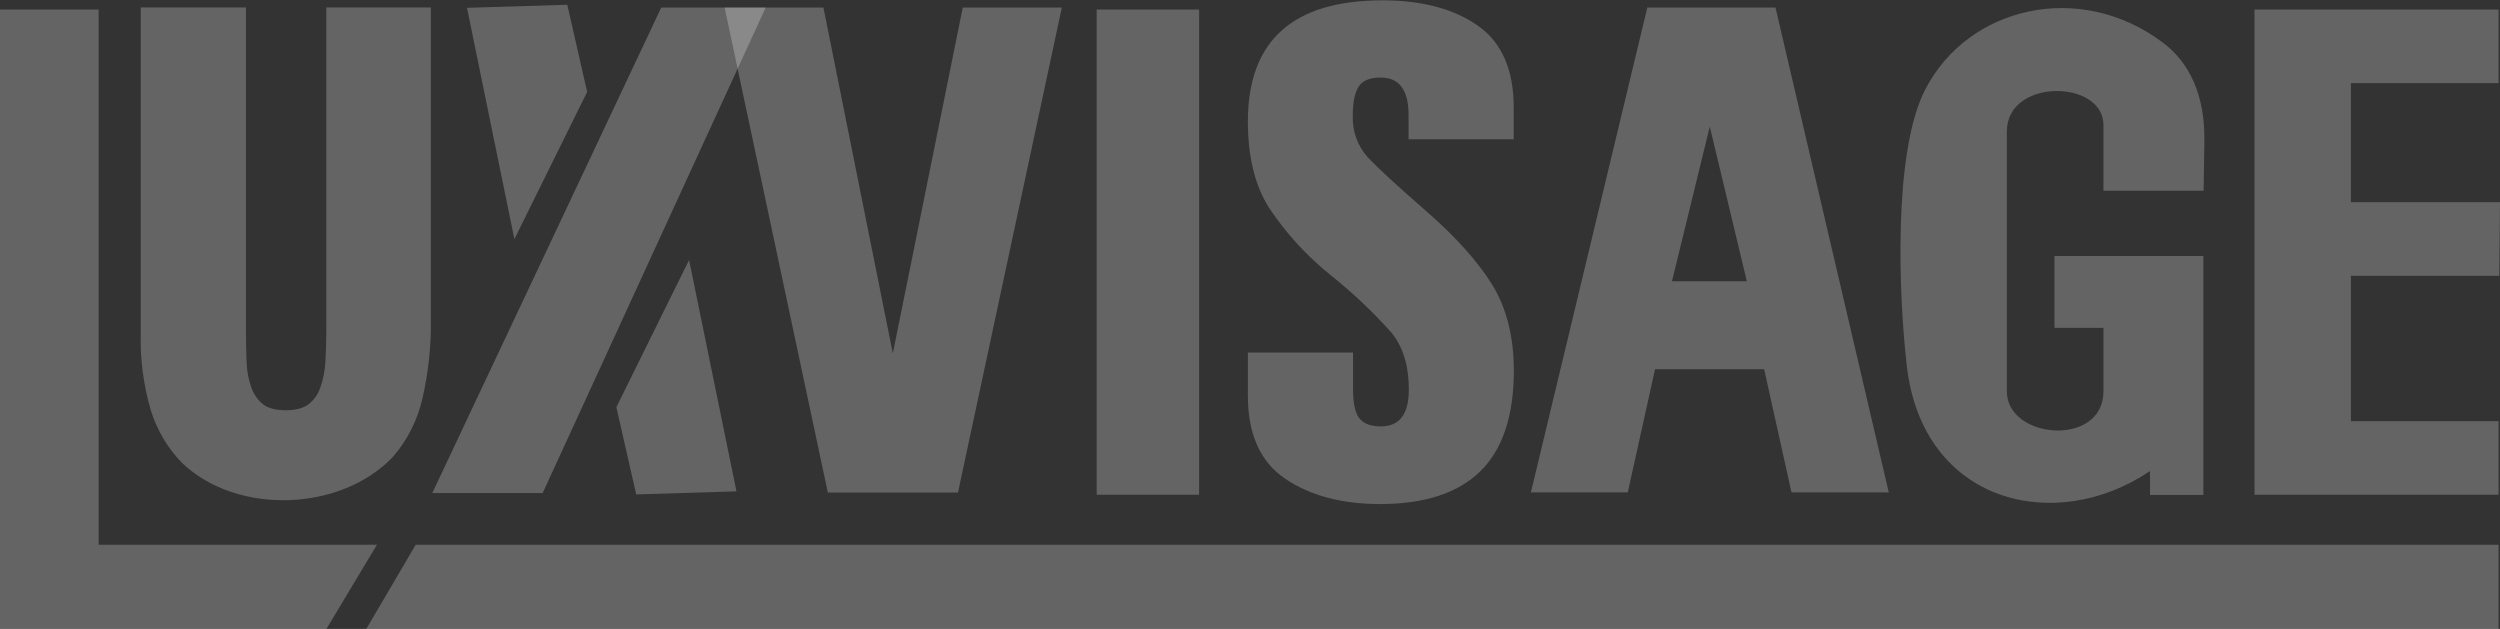 <svg width="159" height="40" viewBox="0 0 159 40" fill="none" xmlns="http://www.w3.org/2000/svg">
<rect x="0" y="0" width="159" height="40" fill="#333333" stroke="none"/>
<g clip-path="url(#clip0_179_2096)">
<path fill-rule="evenodd" clip-rule="evenodd" d="M26.439 34.645L23.295 40H158.908V34.645H26.439Z" fill="white" fill-opacity="0.24"/>
<path fill-rule="evenodd" clip-rule="evenodd" d="M20.754 0.475V21.091C20.754 21.701 20.732 22.346 20.694 23.016C20.665 23.588 20.551 24.153 20.357 24.691C20.209 25.107 19.944 25.47 19.593 25.734C18.958 26.225 17.34 26.202 16.759 25.734C16.413 25.465 16.15 25.102 16.001 24.688C15.81 24.161 15.703 23.606 15.684 23.045C15.655 22.378 15.643 21.733 15.643 21.12V0.475H8.951V21.213C8.911 22.857 9.125 24.497 9.586 26.074C9.975 27.35 10.664 28.512 11.594 29.459C15.132 32.806 21.722 32.514 24.996 29.049C25.917 27.984 26.562 26.703 26.871 25.323C27.25 23.668 27.429 21.972 27.404 20.273V0.475H20.741H20.754Z" fill="white" fill-opacity="0.24"/>
<path fill-rule="evenodd" clip-rule="evenodd" d="M111.096 17.889H106.337L108.742 8.051L111.099 17.889H111.096ZM112.921 0.478H104.77L97.364 31.317H103.526L105.261 23.482H112.2L113.939 31.317H120.126L112.921 0.478Z" fill="white" fill-opacity="0.24"/>
<path fill-rule="evenodd" clip-rule="evenodd" d="M39.2 25.898L40.463 31.445L46.84 31.25L43.826 16.535L39.2 25.898Z" fill="white" fill-opacity="0.24"/>
<path fill-rule="evenodd" clip-rule="evenodd" d="M37.344 5.846L36.079 0.302L29.701 0.497L32.715 15.209L37.344 5.846Z" fill="white" fill-opacity="0.24"/>
<path fill-rule="evenodd" clip-rule="evenodd" d="M42.056 0.478L27.492 31.359H34.514L48.699 0.478H42.056Z" fill="white" fill-opacity="0.24"/>
<path fill-rule="evenodd" clip-rule="evenodd" d="M61.232 0.478L56.784 22.474L52.37 0.478H46.085L52.65 31.324H60.928L67.533 0.478H61.232Z" fill="white" fill-opacity="0.24"/>
<path fill-rule="evenodd" clip-rule="evenodd" d="M158.908 31.465H143.387V0.606H158.908V5.288H149.517V12.861H159L158.956 17.542H149.517V26.787H158.908V31.465Z" fill="white" fill-opacity="0.24"/>
<path fill-rule="evenodd" clip-rule="evenodd" d="M136.74 31.478V29.96C130.711 34.038 122.278 32.017 121.272 23.267C120.758 18.806 120.387 9.684 122.443 5.696C125.181 0.388 132.279 -1.242 137.53 2.689C139.265 3.972 140.242 6.077 140.198 8.962L140.15 12.129H133.779V7.958C133.779 5.044 127.637 4.958 127.637 8.356V24.89C127.637 27.961 133.779 28.452 133.779 24.89V20.854H130.664V16.281H140.134V31.478H136.74Z" fill="white" fill-opacity="0.24"/>
<path fill-rule="evenodd" clip-rule="evenodd" d="M96.273 8.856H89.585V7.322C89.585 5.718 88.995 4.932 87.811 4.932C87.126 4.932 86.663 5.121 86.415 5.503C86.168 5.885 86.038 6.491 86.038 7.322C85.991 8.31 86.334 9.275 86.99 10.008C87.624 10.68 88.871 11.826 90.73 13.448C92.59 15.069 93.983 16.624 94.909 18.113C95.823 19.611 96.28 21.429 96.28 23.568C96.28 26.443 95.57 28.577 94.151 29.97C92.731 31.362 90.607 32.058 87.776 32.058C85.346 32.058 83.337 31.524 81.748 30.454C80.159 29.384 79.365 27.622 79.365 25.166V22.419H86.054V24.778C86.054 25.663 86.193 26.279 86.463 26.613C86.733 26.947 87.189 27.12 87.827 27.12C89.01 27.12 89.601 26.34 89.601 24.781C89.601 23.222 89.214 21.992 88.439 21.091C87.277 19.799 86.012 18.604 84.657 17.52C83.124 16.297 81.789 14.84 80.701 13.201C79.808 11.785 79.363 9.959 79.365 7.723C79.365 2.589 82.221 0.022 87.932 0.022C90.436 0.022 92.453 0.557 93.983 1.627C95.509 2.692 96.273 4.431 96.273 6.835V8.856Z" fill="white" fill-opacity="0.24"/>
<path d="M76.262 0.606H69.748V31.465H76.262V0.606Z" fill="white" fill-opacity="0.24"/>
<path fill-rule="evenodd" clip-rule="evenodd" d="M20.76 40H0V0.606H6.273V34.645H23.974L20.76 40Z" fill="white" fill-opacity="0.24"/>
</g>
<defs>
<clipPath id="clip0_179_2096">
<rect width="159" height="40" fill="white"/>
</clipPath>
</defs>
</svg>
